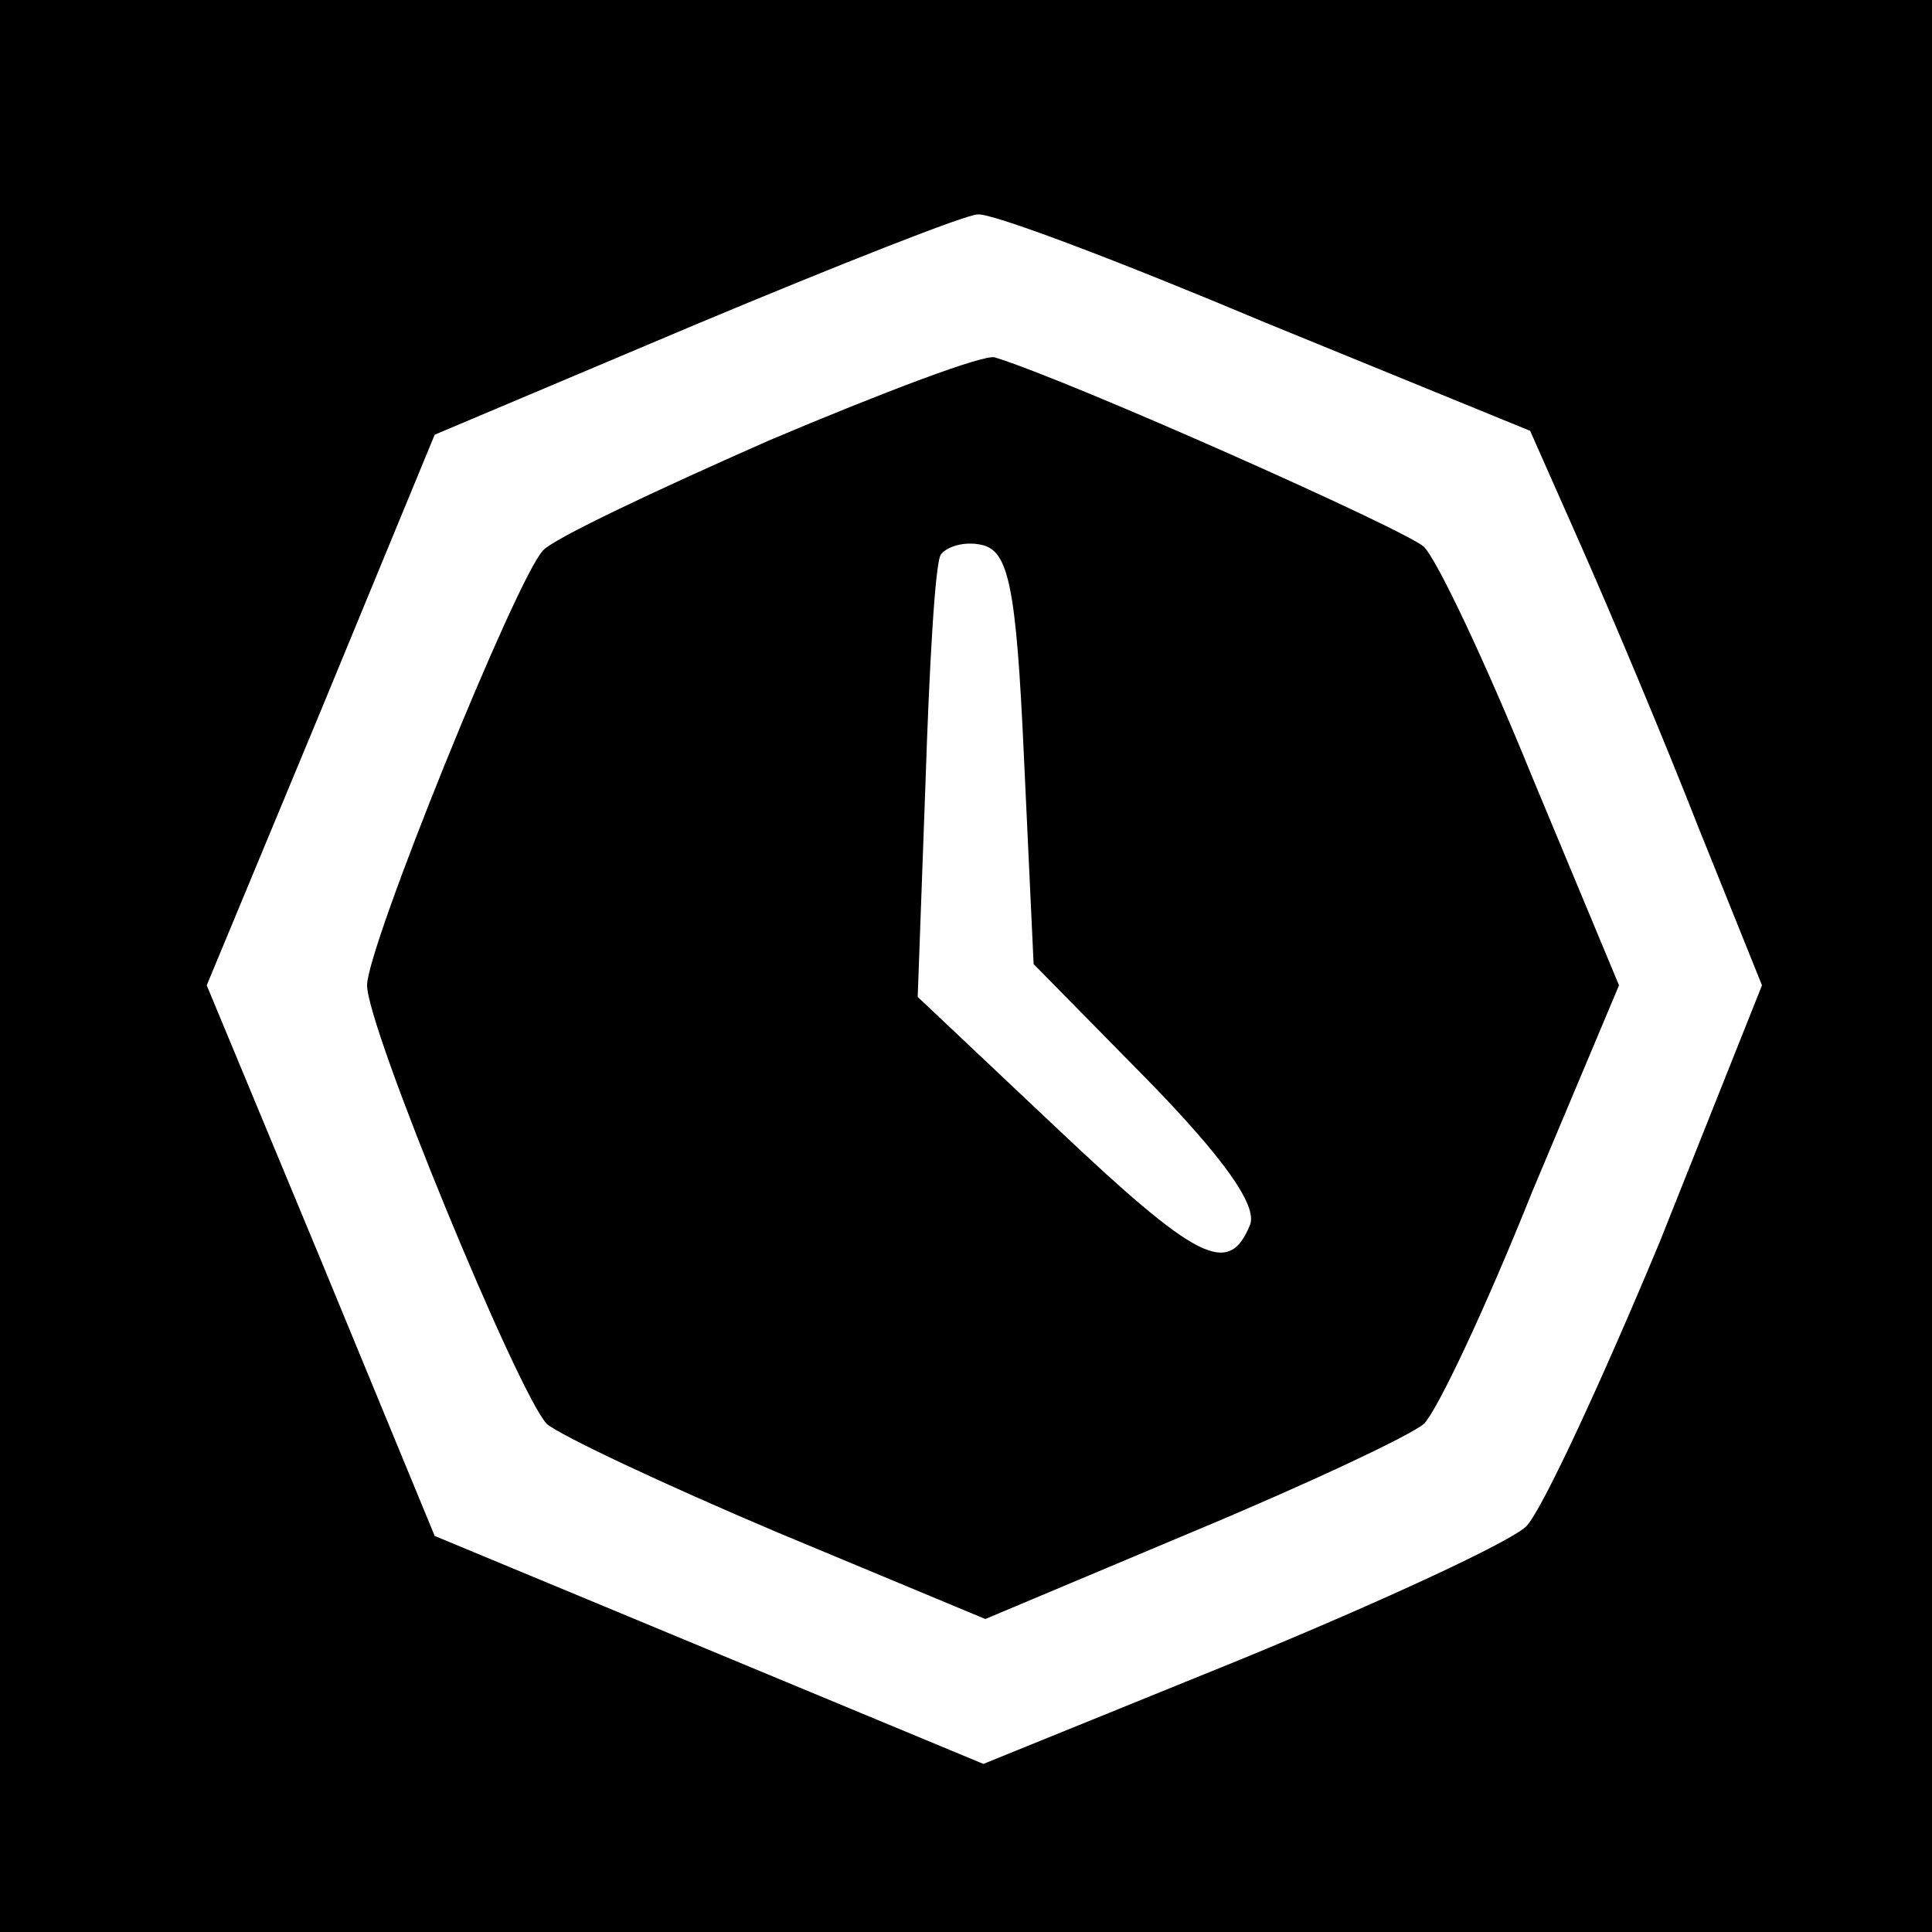<?xml version="1.0" standalone="no"?>
<!DOCTYPE svg PUBLIC "-//W3C//DTD SVG 20010904//EN"
 "http://www.w3.org/TR/2001/REC-SVG-20010904/DTD/svg10.dtd">
<svg version="1.0" xmlns="http://www.w3.org/2000/svg"
 width="100pt" height="100pt" viewBox="0 0 100 100"
 preserveAspectRatio="xMidYMid meet">

<g transform="translate(0,100) scale(0.1,-0.1)"
fill="#000000" stroke="none">
<path d="M0 500 l0 -500 500 0 500 0 0 500 0 500 -500 0 -500 0 0 -500z m655
333 l137 -56 27 -61 c15 -34 42 -98 60 -144 l33 -82 -53 -133 c-30 -72 -61
-139 -69 -147 -8 -8 -75 -39 -148 -69 l-133 -54 -142 59 -142 59 -59 143 -59
142 59 142 59 143 135 57 c74 31 140 57 146 57 7 1 73 -24 149 -56z"/>
<path d="M398 772 c-59 -26 -112 -51 -117 -57 -14 -15 -91 -205 -91 -225 0
-22 78 -211 93 -227 7 -6 60 -31 119 -56 l108 -45 107 45 c60 25 113 50 120
56 7 7 32 60 56 120 l45 107 -45 108 c-24 59 -49 112 -56 119 -10 9 -183 86
-222 98 -5 2 -58 -18 -117 -43z m132 -164 l5 -107 59 -60 c39 -40 57 -65 53
-75 -11 -27 -27 -19 -101 51 l-71 67 4 110 c2 61 5 115 8 119 3 4 12 7 21 5
14 -3 18 -21 22 -110z"/>
</g>
</svg>
